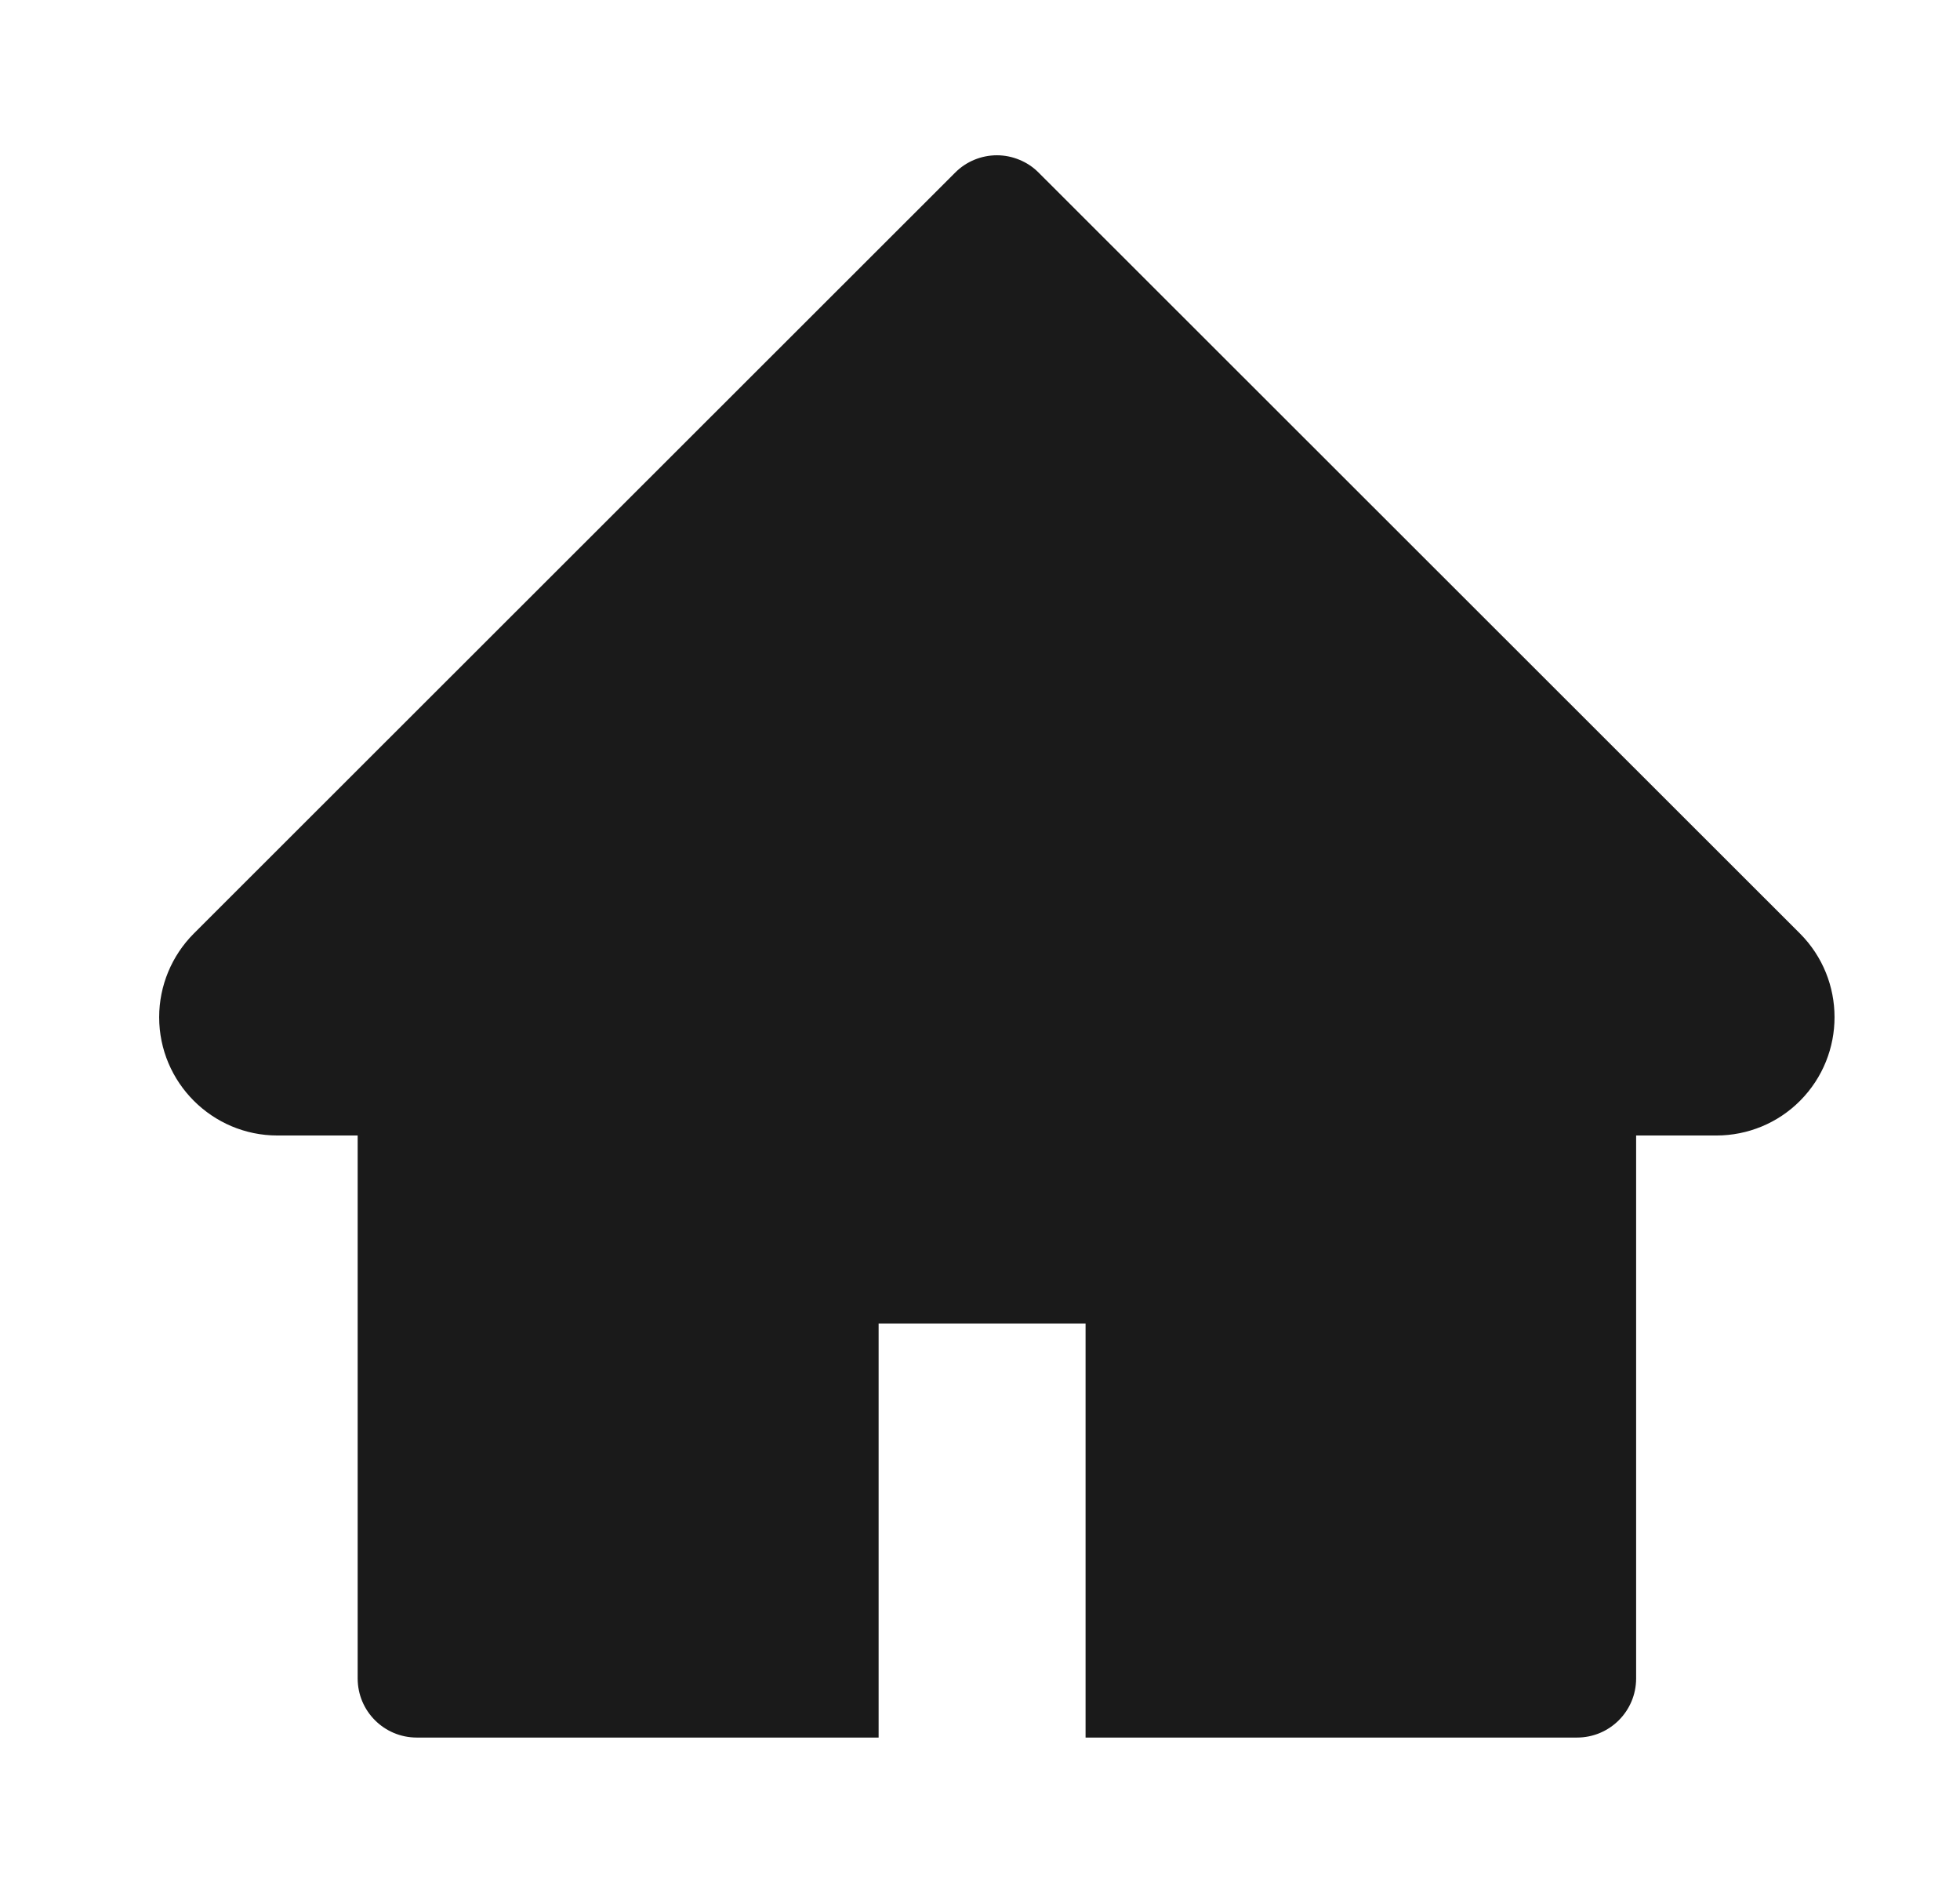 <svg width="29" height="28" viewBox="0 0 29 28" fill="none" xmlns="http://www.w3.org/2000/svg">
<g id="ant-design:home-filled">
<path id="Vector" d="M26.631 13.808L15.368 2.554C15.287 2.472 15.191 2.408 15.084 2.364C14.978 2.32 14.865 2.297 14.75 2.297C14.635 2.297 14.521 2.32 14.415 2.364C14.309 2.408 14.213 2.472 14.132 2.554L2.869 13.808C2.541 14.136 2.355 14.582 2.355 15.047C2.355 16.012 3.14 16.797 4.105 16.797H5.292V24.828C5.292 25.312 5.683 25.703 6.167 25.703H13V19.578H16.062V25.703H23.333C23.817 25.703 24.208 25.312 24.208 24.828V16.797H25.395C25.86 16.797 26.305 16.614 26.634 16.283C27.314 15.599 27.314 14.492 26.631 13.808Z" fill="#1A1A1A"/>
</g>
</svg>
